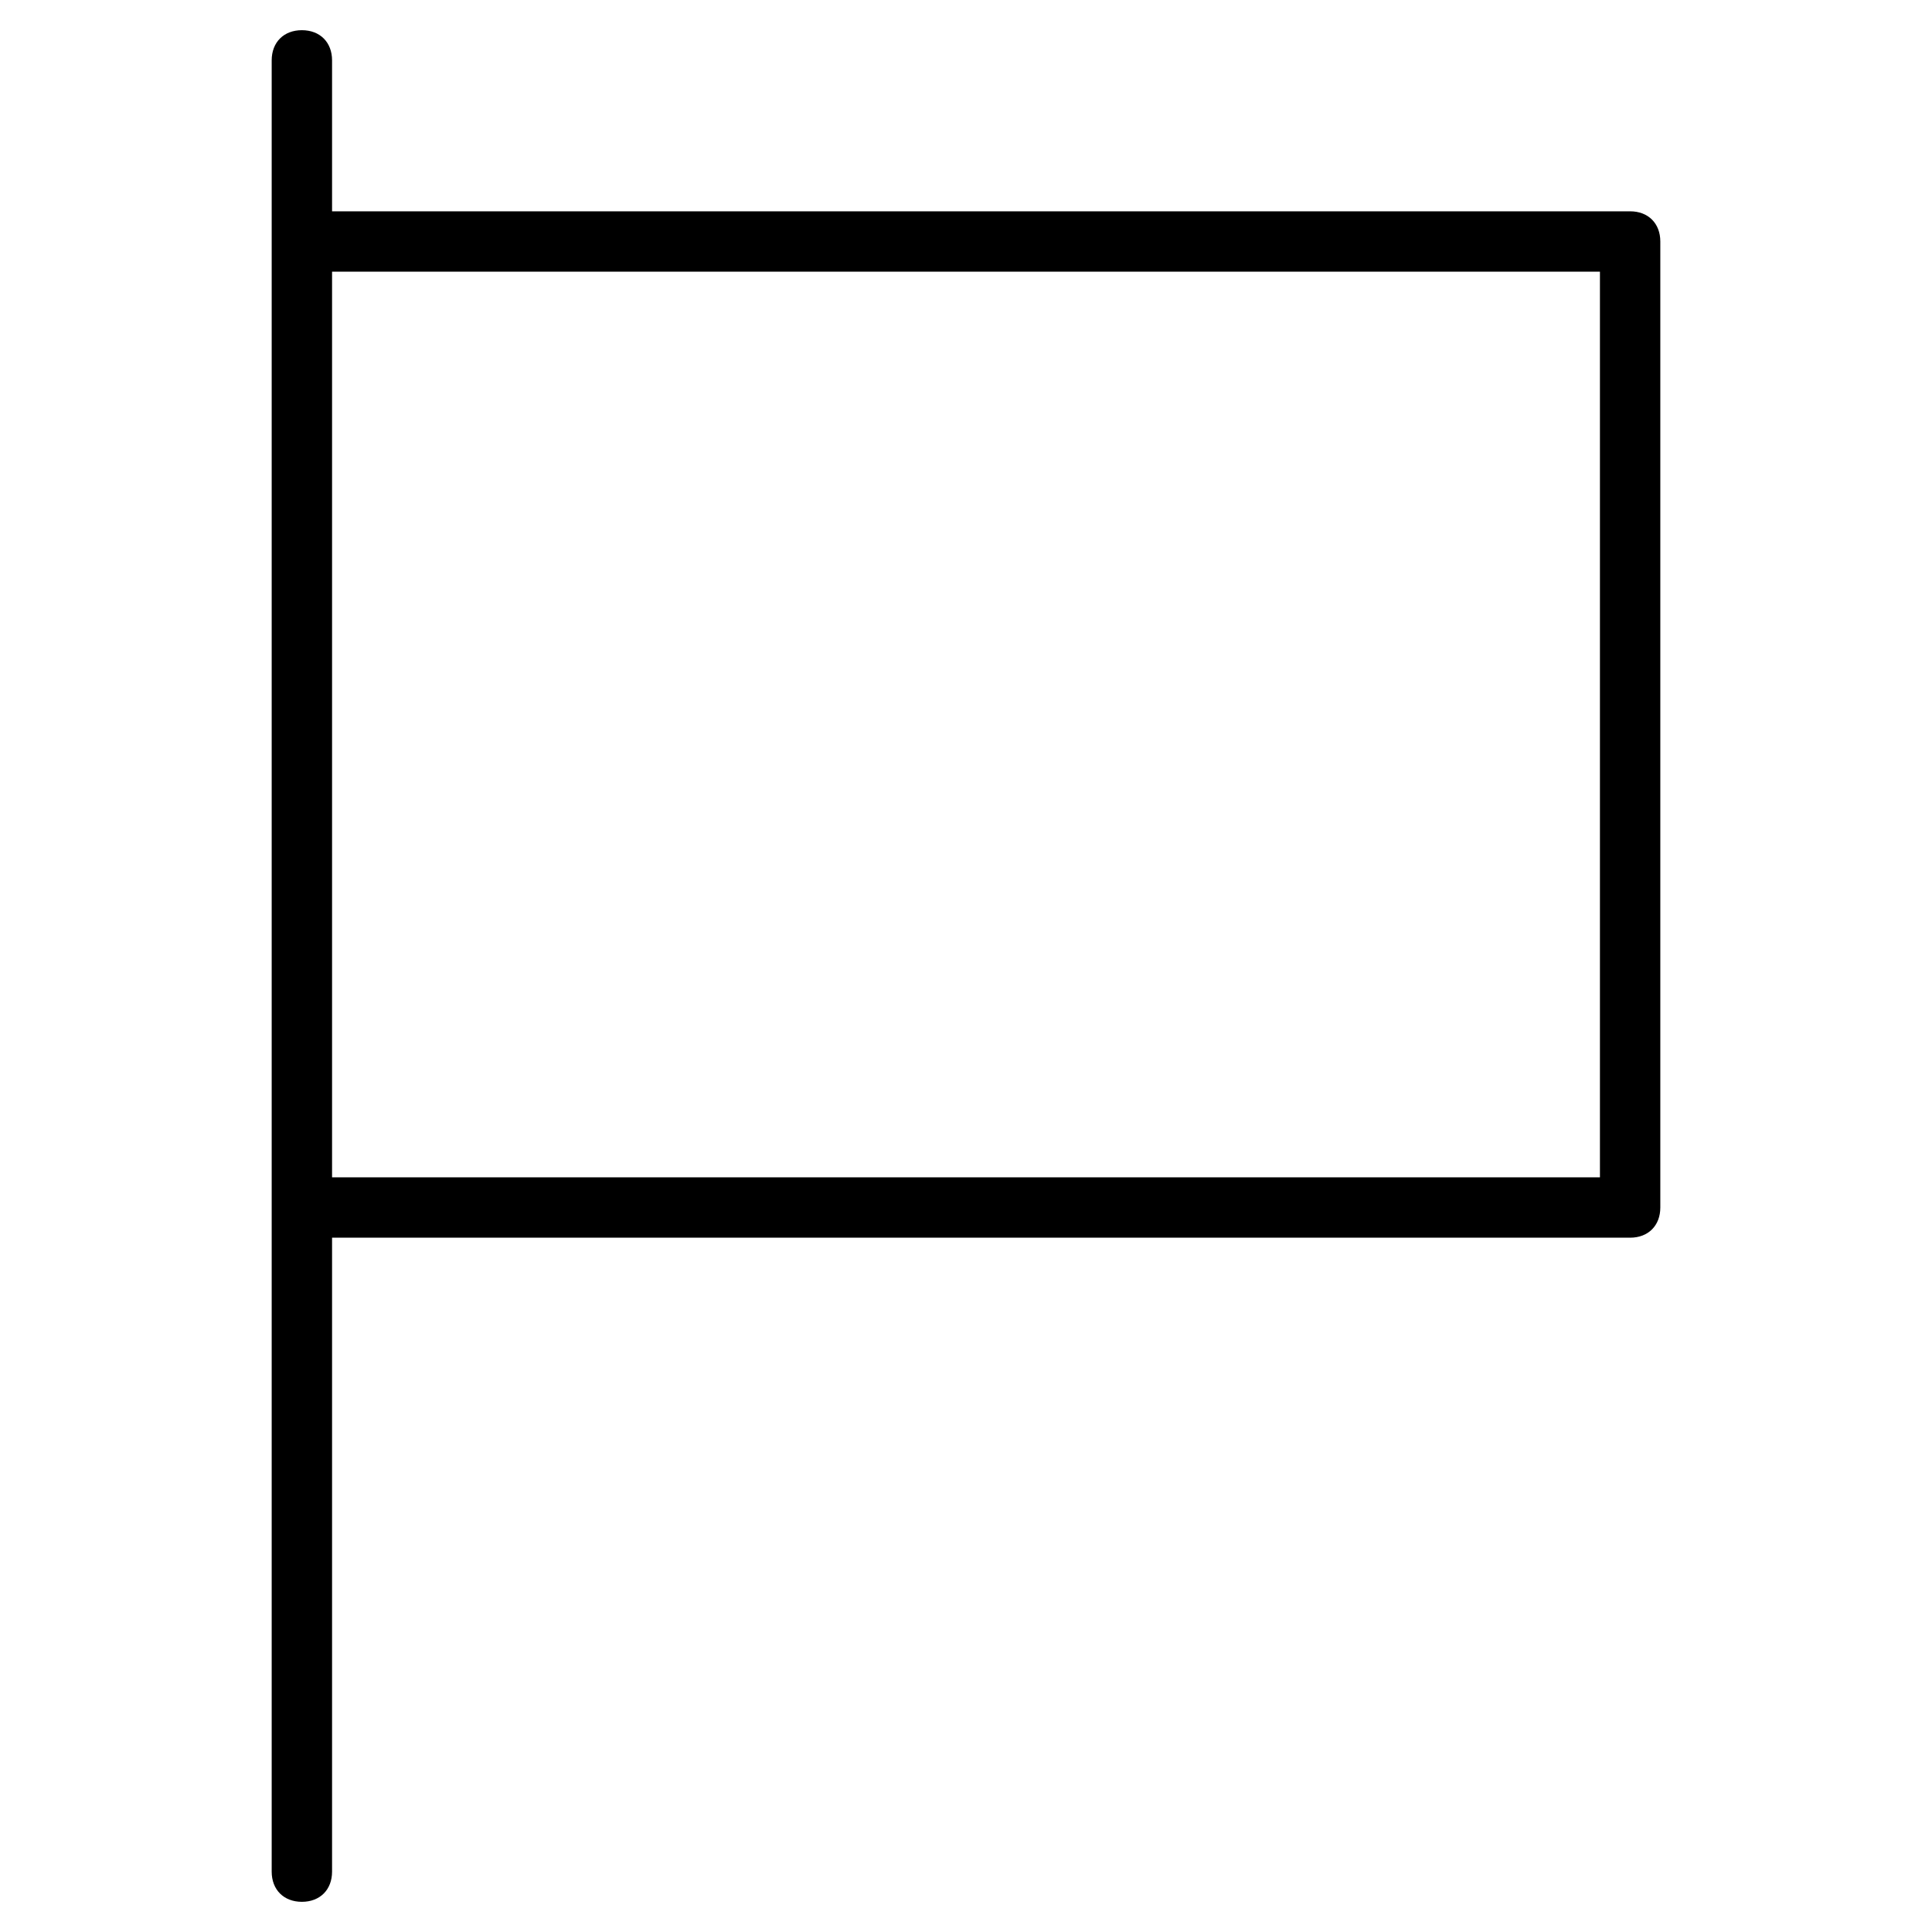 <?xml version="1.0" encoding="utf-8"?>
<!-- Generator: Adobe Illustrator 19.1.0, SVG Export Plug-In . SVG Version: 6.00 Build 0)  -->
<!DOCTYPE svg PUBLIC "-//W3C//DTD SVG 1.1//EN" "http://www.w3.org/Graphics/SVG/1.1/DTD/svg11.dtd">
<svg version="1.1" id="Layer_1" xmlns="http://www.w3.org/2000/svg" xmlns:xlink="http://www.w3.org/1999/xlink" x="0px" y="0px"
	 width="64px" height="64px" viewBox="0 0 64 64" enable-background="new 0 0 64 64" xml:space="preserve">
<path d="M10,1C9.4,1,9,1.4,9,2v60c0,0.6,0.4,1,1,1s1-0.4,1-1V41h43c0.6,0,1-0.4,1-1V8c0-0.6-0.4-1-1-1H11V2C11,1.4,10.6,1,10,1z
	 M53,9v30H11V9H53z"/>
</svg>
